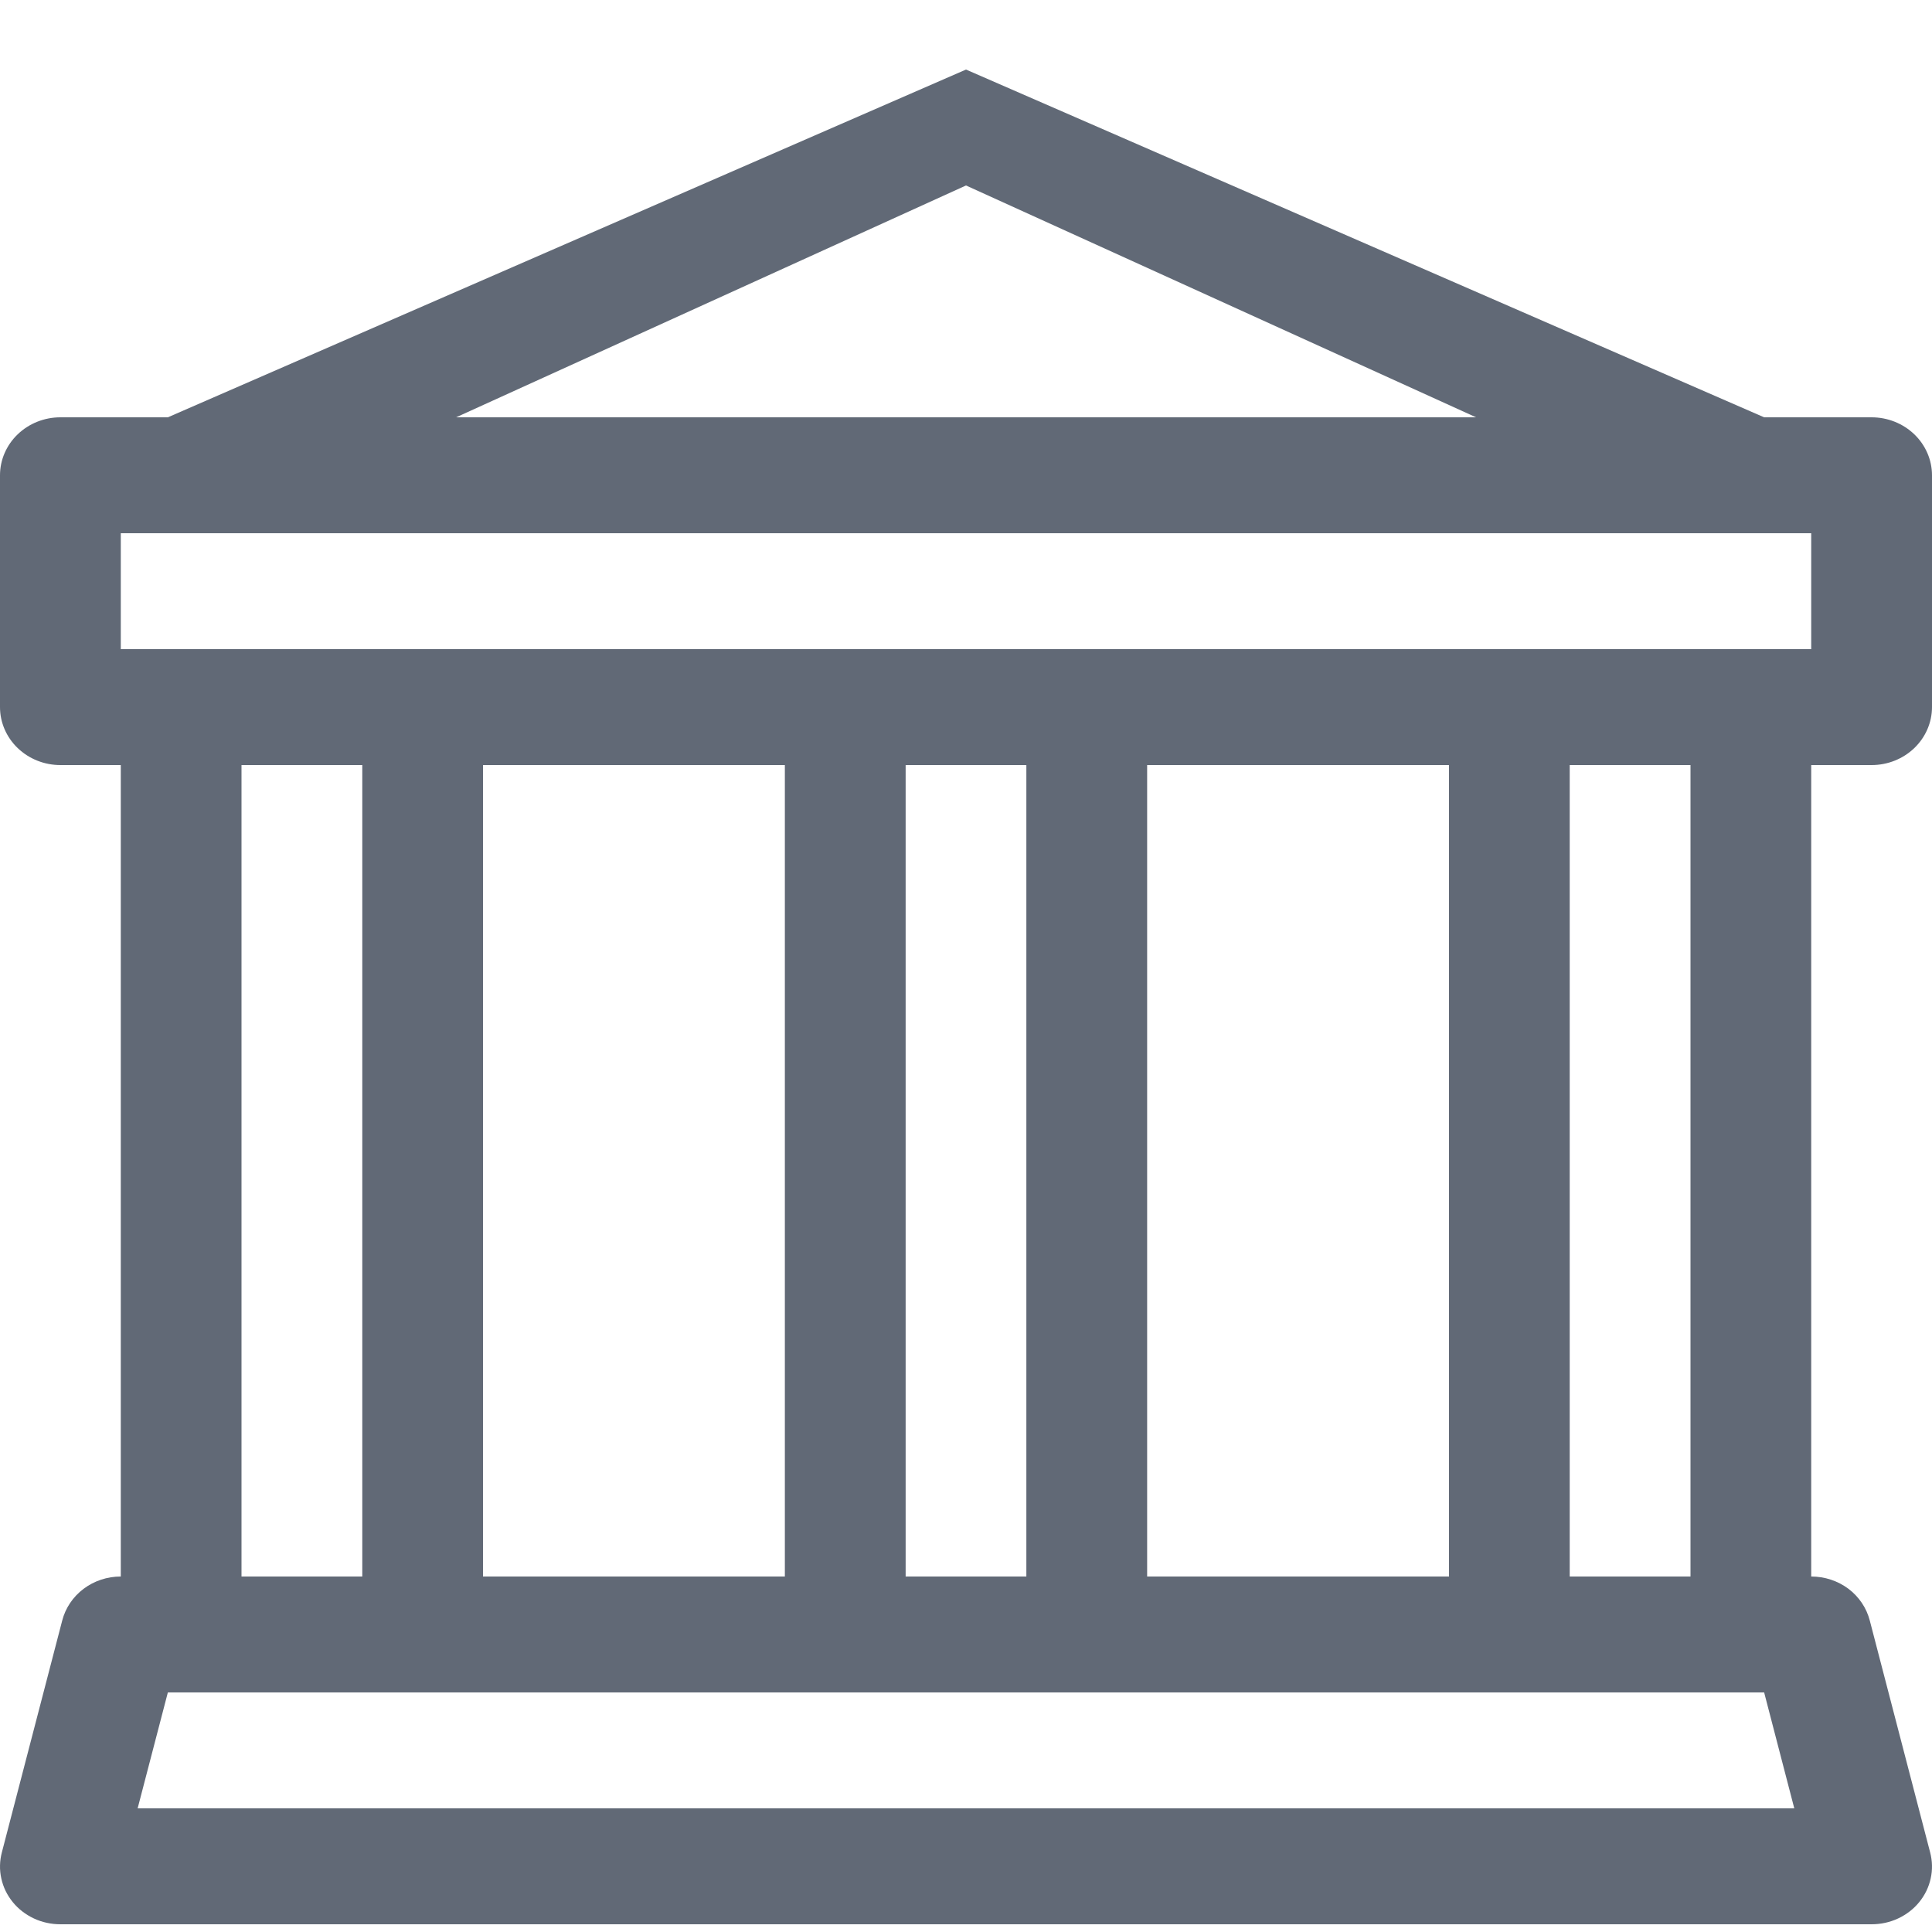 <svg width="25" height="25" viewBox="0 0 25 25" fill="none" xmlns="http://www.w3.org/2000/svg">
<path d="M12.5 0.9L22.828 5.4H24.218C24.426 5.4 24.624 5.479 24.771 5.62C24.917 5.76 25 5.951 25 6.15V9.15C25 9.349 24.917 9.54 24.771 9.68C24.624 9.821 24.426 9.9 24.218 9.9H23.437V20.4C23.612 20.4 23.781 20.456 23.919 20.559C24.056 20.663 24.153 20.807 24.195 20.97L24.976 23.97C25.005 24.08 25.008 24.196 24.983 24.307C24.959 24.419 24.908 24.523 24.835 24.613C24.762 24.703 24.668 24.775 24.561 24.825C24.454 24.875 24.337 24.9 24.218 24.9H0.782C0.663 24.9 0.546 24.875 0.439 24.825C0.332 24.775 0.238 24.703 0.165 24.613C0.092 24.523 0.041 24.419 0.017 24.307C-0.008 24.196 -0.005 24.08 0.024 23.97L0.805 20.97C0.847 20.807 0.944 20.663 1.082 20.559C1.219 20.456 1.388 20.4 1.563 20.4V9.9H0.782C0.574 9.9 0.376 9.821 0.229 9.68C0.083 9.54 0 9.349 0 9.15V6.15C0 5.951 0.083 5.76 0.229 5.62C0.376 5.479 0.574 5.4 0.782 5.4H2.172L12.5 0.9ZM5.902 5.4H19.1L12.5 2.4L5.902 5.4ZM3.125 9.9V20.4H4.688V9.9H3.125ZM6.25 9.9V20.4H10.156V9.9H6.25ZM11.719 9.9V20.4H13.281V9.9H11.719ZM14.844 9.9V20.4H18.75V9.9H14.844ZM20.312 9.9V20.4H21.875V9.9H20.312ZM23.437 8.4V6.9H1.563V8.4H23.437ZM22.828 21.9H2.172L1.781 23.4H23.218L22.828 21.9Z" fill="#616976"/>
</svg>
